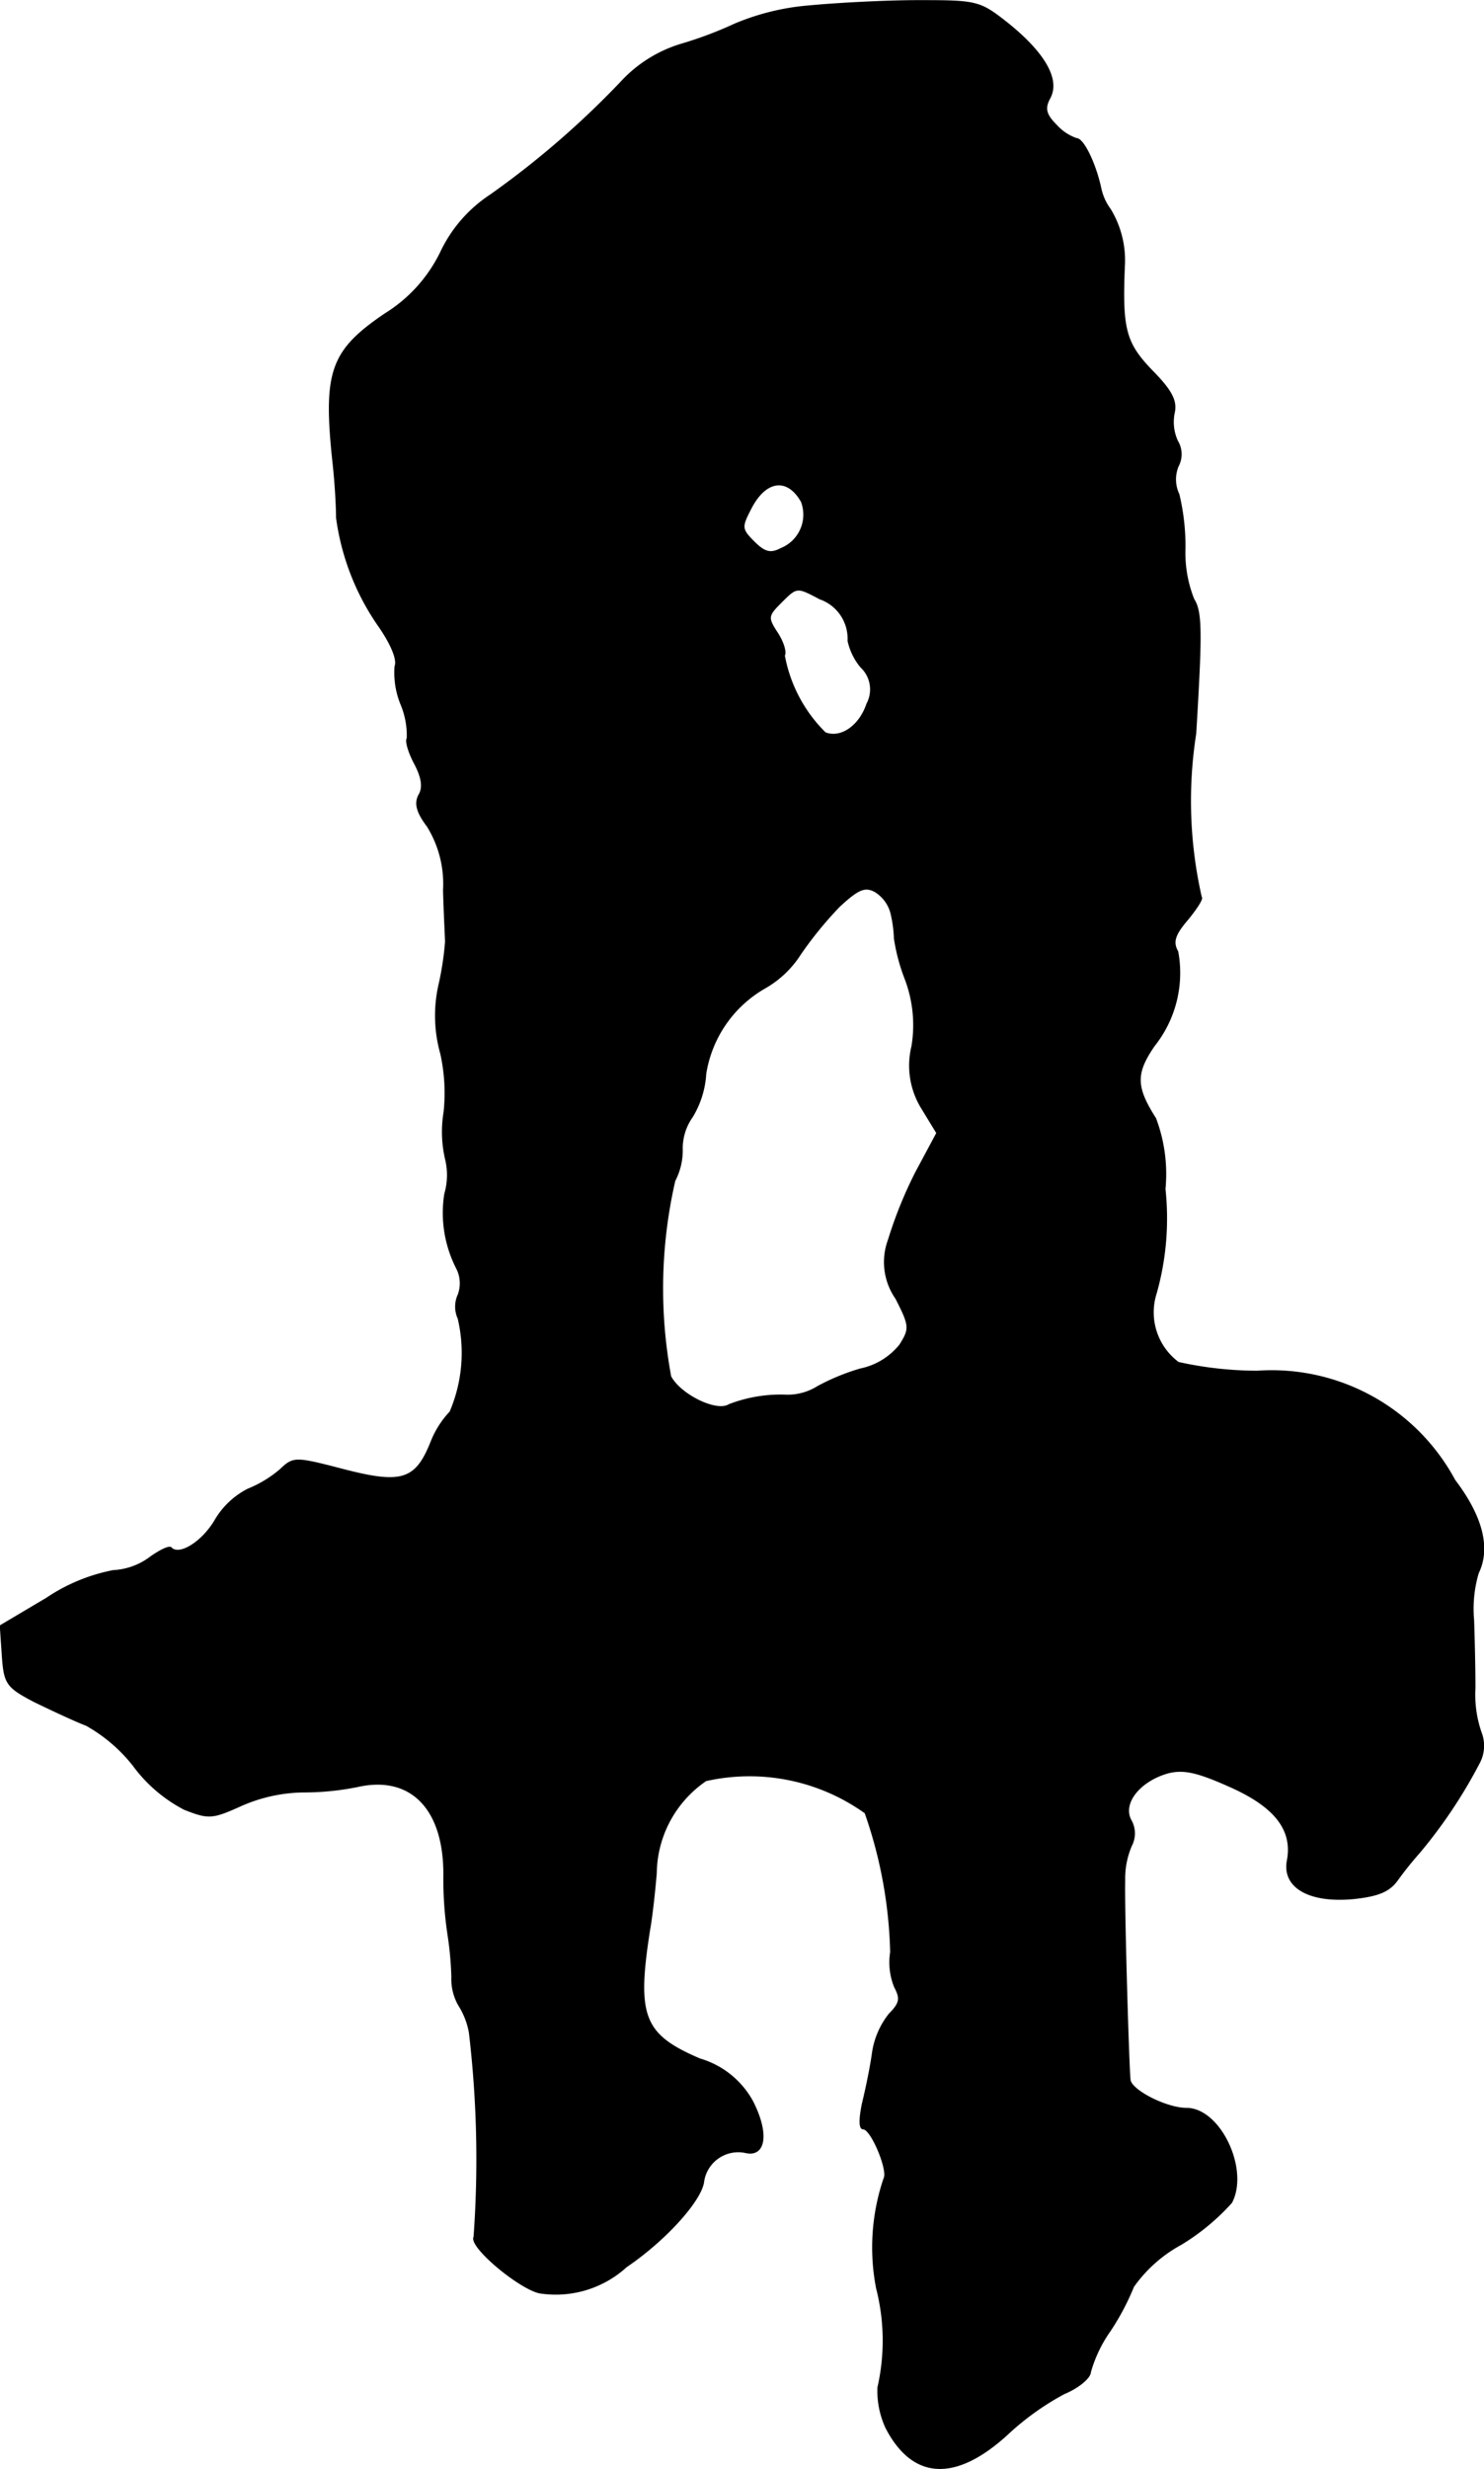 <?xml version="1.0" encoding="UTF-8"?>
<svg xmlns="http://www.w3.org/2000/svg"
     version="1.1"
     width="4.717mm"
     height="7.846mm"
     viewBox="0 0 13.372 22.24">
   <defs>
      <style type="text/css"><![CDATA[
      .a {
        stroke: #000;
        stroke-linecap: round;
        stroke-linejoin: round;
        stroke-width: 0.01px;
      }
    ]]></style>
   </defs>
   <path class="a"
         d="M7.285.053A2.174,2.174,0,0,0,6.619.217a3.5,3.5,0,0,1-.485.182,1.211,1.211,0,0,0-.521.321A7.997,7.997,0,0,1,4.42,1.755a1.26,1.26,0,0,0-.448.515,1.346,1.346,0,0,1-.503.557c-.491.333-.557.521-.466,1.357.018.164.03.382.03.478A2.225,2.225,0,0,0,3.421,5.65c.103.151.164.291.139.351a.753.753,0,0,0,.055.345.727.727,0,0,1,.055.303c-.018.024.012.127.067.23.067.127.079.218.036.285-.036.073-.018.151.079.279a.986.986,0,0,1,.145.575c.006.224.018.43.018.466a2.735,2.735,0,0,1-.055.369,1.26,1.26,0,0,0,.012.636,1.641,1.641,0,0,1,.03.527,1.086,1.086,0,0,0,.012.418.613.613,0,0,1-.006.321,1.097,1.097,0,0,0,.109.672.296.296,0,0,1,.012.236.256.256,0,0,0,0,.212,1.349,1.349,0,0,1-.073.842.842.842,0,0,0-.17.267c-.139.351-.267.388-.787.254-.442-.115-.454-.115-.575,0a1.063,1.063,0,0,1-.291.176.726.726,0,0,0-.291.273c-.115.2-.327.333-.4.254-.018-.018-.103.024-.188.085a.604.604,0,0,1-.333.121,1.63,1.63,0,0,0-.6.248l-.418.248.018.267c.018.254.036.285.291.418.151.073.357.17.466.212a1.425,1.425,0,0,1,.424.363,1.333,1.333,0,0,0,.46.394c.218.085.248.085.515-.036a1.44,1.44,0,0,1,.551-.121,2.448,2.448,0,0,0,.491-.048c.478-.109.781.194.781.787a3.373,3.373,0,0,0,.036.539,3.082,3.082,0,0,1,.036.388.477.477,0,0,0,.061.254.684.684,0,0,1,.097.248,9.706,9.706,0,0,1,.042,1.841c-.048.085.4.46.588.503A.944.944,0,0,0,5.644,20.417c.357-.242.684-.606.697-.775a.316.316,0,0,1,.367-.256l.009.002c.182.042.212-.176.061-.466a.796.796,0,0,0-.472-.376c-.509-.218-.575-.382-.454-1.157.024-.133.048-.363.061-.515a1.024,1.024,0,0,1,.448-.836,1.791,1.791,0,0,1,1.435.291,4.071,4.071,0,0,1,.23,1.254.59.59,0,0,0,.036.315c.055.103.048.145-.048.242a.729.729,0,0,0-.151.345c-.018.133-.061.339-.091.46-.03.145-.03.23.006.23.073,0,.23.376.188.448a1.933,1.933,0,0,0-.067.987,1.9,1.9,0,0,1,.012.896.797.797,0,0,0,.073.363c.242.466.624.485,1.09.061a2.438,2.438,0,0,1,.515-.37c.133-.055.236-.145.236-.194a1.219,1.219,0,0,1,.176-.369,2.215,2.215,0,0,0,.212-.4,1.263,1.263,0,0,1,.43-.382,2.009,2.009,0,0,0,.454-.376c.157-.297-.103-.848-.406-.848-.182,0-.503-.164-.509-.26-.012-.097-.055-1.526-.048-1.793a.746.746,0,0,1,.061-.315.239.239,0,0,0-.006-.23c-.079-.151.079-.351.333-.424.139-.036.26-.012.557.121.412.182.575.394.521.672-.042.236.194.376.594.339.23-.024.327-.067.4-.17a3.078,3.078,0,0,1,.194-.242,4.453,4.453,0,0,0,.539-.806.328.328,0,0,0,.018-.279,1.04,1.04,0,0,1-.055-.4c0-.17-.006-.442-.012-.612a1.13,1.13,0,0,1,.042-.424c.109-.224.036-.509-.212-.836a1.874,1.874,0,0,0-1.781-.981,3.306,3.306,0,0,1-.709-.079.563.563,0,0,1-.2-.624,2.486,2.486,0,0,0,.079-.939,1.418,1.418,0,0,0-.085-.636c-.182-.285-.182-.406-.012-.654a1.054,1.054,0,0,0,.212-.848c-.048-.085-.03-.151.091-.291.079-.097.139-.188.121-.2A3.911,3.911,0,0,1,10.774,6.607c.055-.915.055-1.096-.018-1.211a1.131,1.131,0,0,1-.079-.454,1.997,1.997,0,0,0-.055-.491.311.311,0,0,1-.006-.254.228.228,0,0,0-.006-.224.409.409,0,0,1-.03-.254c.024-.103-.018-.194-.182-.363-.254-.26-.291-.376-.267-.957a.886.886,0,0,0-.127-.515.484.484,0,0,1-.085-.188c-.048-.224-.157-.448-.218-.448a.434.434,0,0,1-.182-.121c-.097-.097-.109-.151-.061-.242C9.551.72,9.417.483,9.09.217,8.83.011,8.812.005,8.279.005,7.982.005,7.534.029,7.285.053Zm-.061,4.47a.33.33,0,0,1-.188.418c-.091.048-.145.036-.242-.061-.115-.115-.115-.133-.03-.297C6.898,4.318,7.098,4.293,7.225,4.523Zm.17.872a.38.38,0,0,1,.248.376.554.554,0,0,0,.115.236.276.276,0,0,1,.055.333c-.067.2-.236.315-.376.26a1.311,1.311,0,0,1-.369-.697c.018-.024-.006-.115-.061-.2C6.916,5.565,6.916,5.547,7.031,5.432,7.182,5.281,7.176,5.281,7.394,5.396Zm.636,2.835a1.149,1.149,0,0,1,.03.224,1.717,1.717,0,0,0,.097.363,1.169,1.169,0,0,1,.061.606A.732.732,0,0,0,8.309,9.987l.133.218-.188.351a3.818,3.818,0,0,0-.248.612.574.574,0,0,0,.067.527c.127.248.127.273.036.418a.615.615,0,0,1-.357.218,1.966,1.966,0,0,0-.382.157.512.512,0,0,1-.279.079,1.29,1.29,0,0,0-.521.085c-.115.073-.442-.091-.527-.254A4.344,4.344,0,0,1,6.08,10.635a.591.591,0,0,0,.067-.291.491.491,0,0,1,.091-.285.845.845,0,0,0,.121-.388,1.086,1.086,0,0,1,.527-.769.919.919,0,0,0,.327-.309,3.4,3.4,0,0,1,.351-.43c.17-.157.23-.182.321-.133a.323.323,0,0,1,.145.2Z"/>
</svg>
